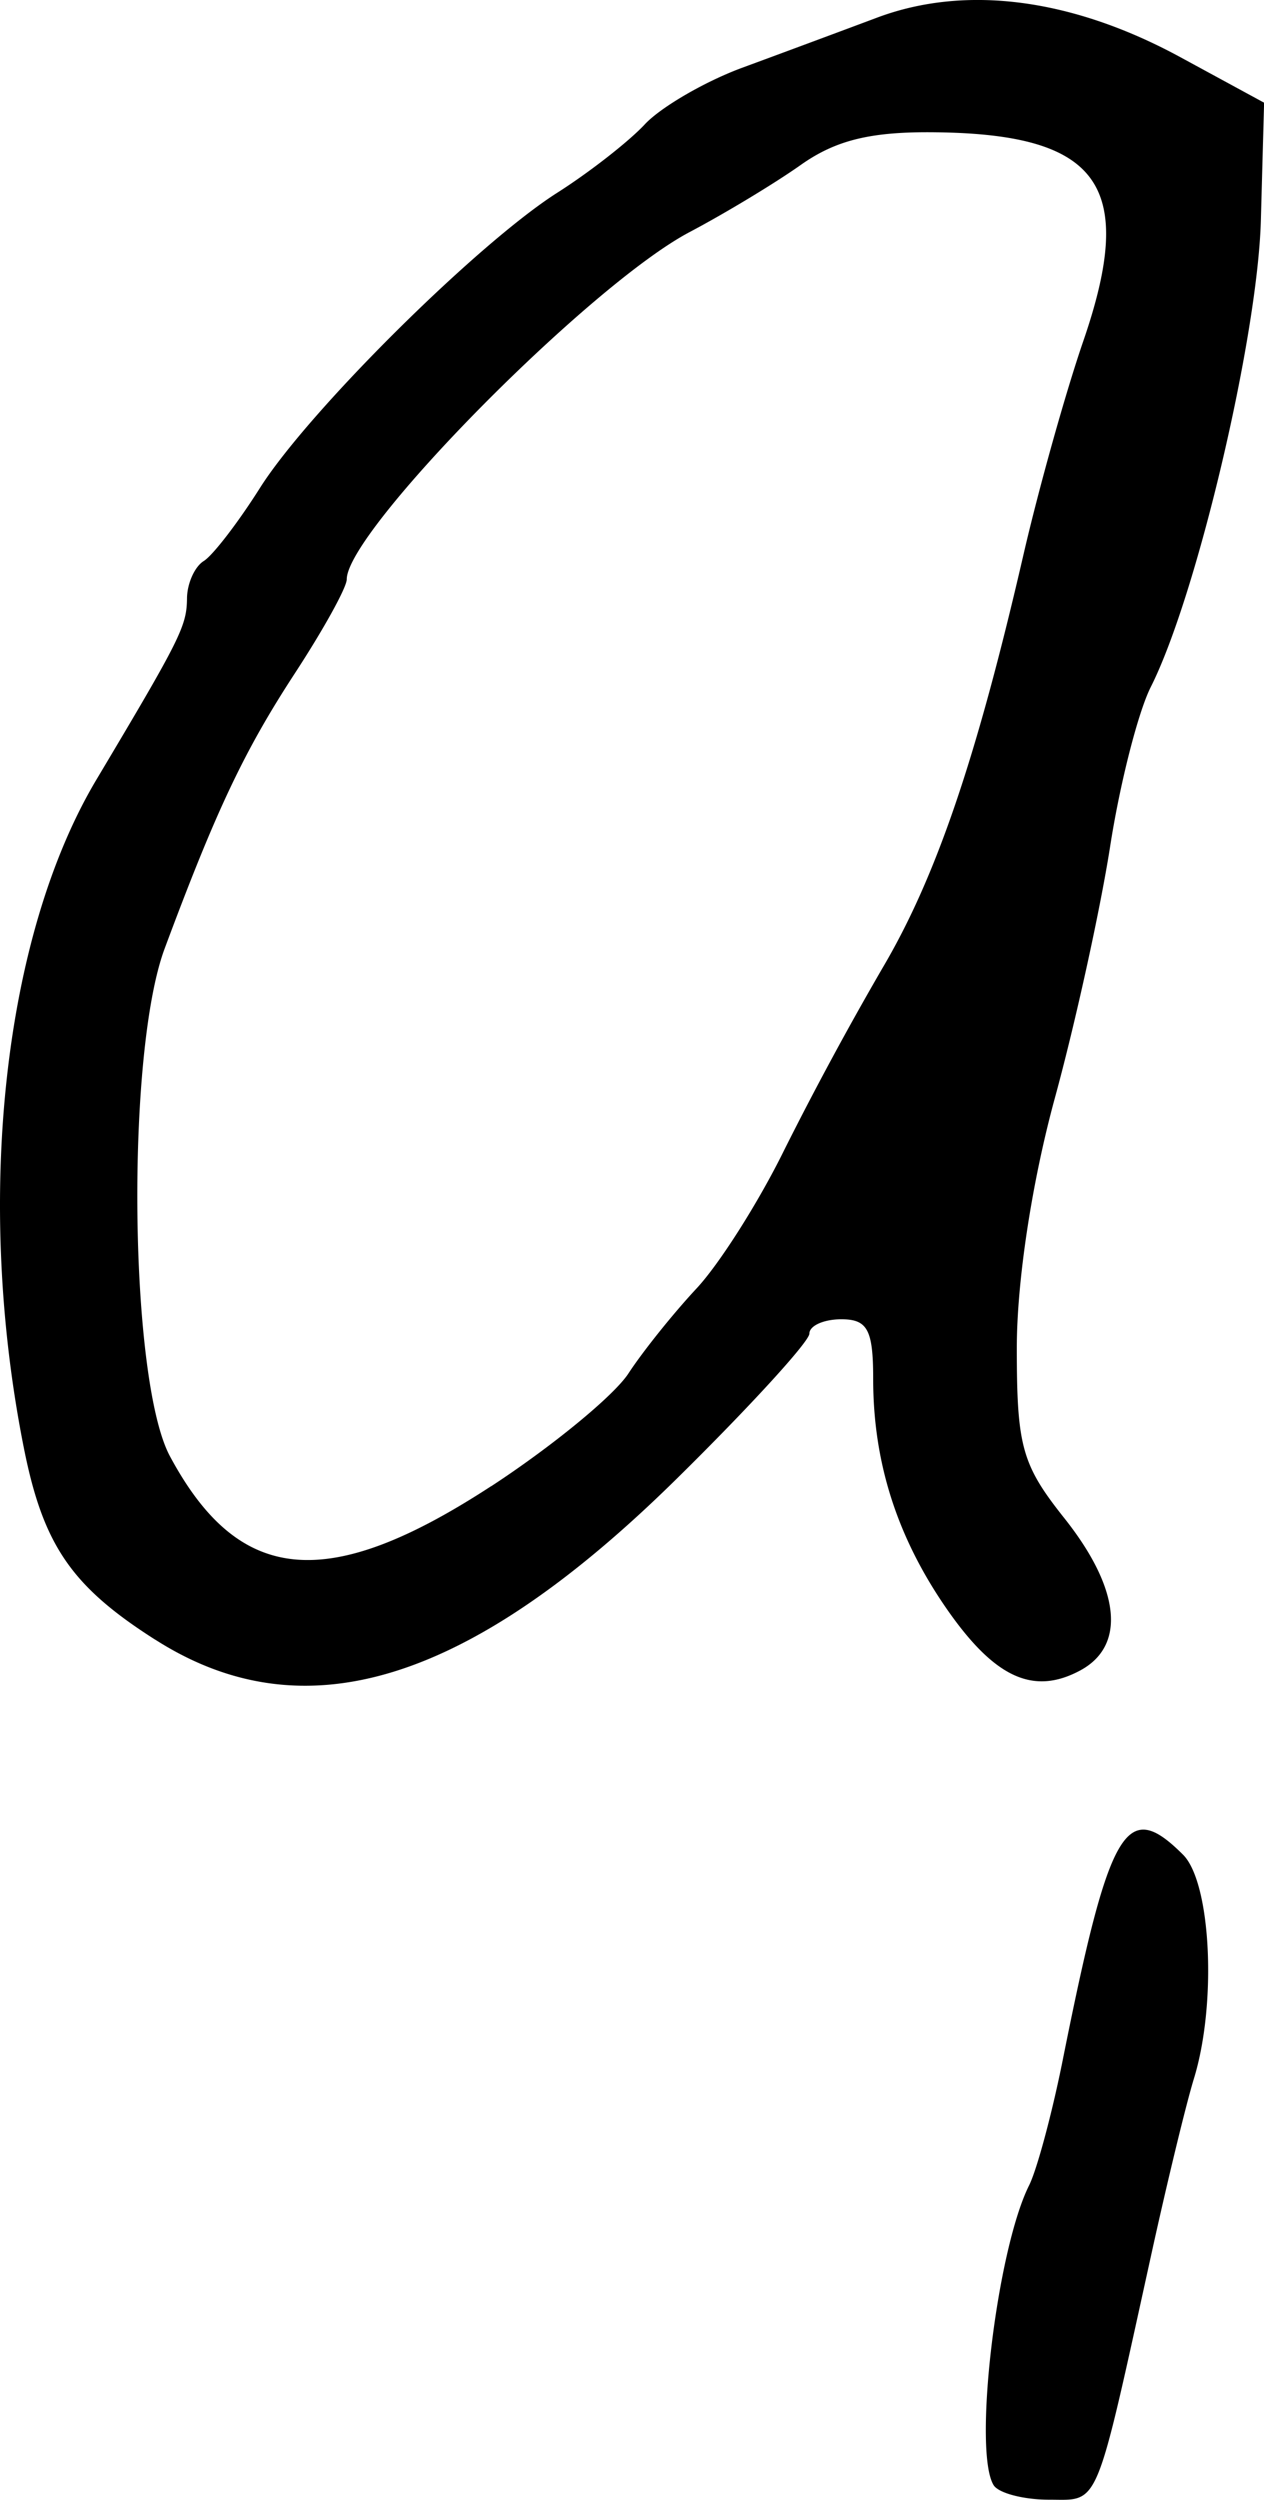 <svg xmlns="http://www.w3.org/2000/svg" height="25.584" width="12.937"><path d="M5.027 15.21c.624-.408 1.255-.926 1.404-1.153.148-.227.461-.617.695-.868.235-.25.64-.889.9-1.419a34.99 34.99 0 011.005-1.861c.55-.931.963-2.145 1.447-4.245.156-.674.43-1.652.61-2.175.544-1.582.172-2.113-1.498-2.135-.669-.01-1.029.077-1.39.331-.268.19-.782.5-1.14.689-1.02.537-3.511 3.06-3.511 3.555 0 .083-.24.516-.532.963-.518.794-.805 1.4-1.332 2.816-.398 1.072-.363 4.415.054 5.194.706 1.316 1.612 1.4 3.288.307zM1.59 16.781C.729 16.233.44 15.81.242 14.807-.26 12.273.034 9.579.986 7.98c.866-1.452.925-1.572.928-1.859.002-.151.079-.323.172-.38.093-.058.352-.395.575-.748.495-.783 2.219-2.495 3.04-3.019.331-.21.735-.526.898-.701.163-.175.609-.435.99-.577C7.972.555 8.597.323 8.978.18c.909-.34 2-.196 3.11.409l.85.462-.033 1.204c-.033 1.198-.657 3.845-1.127 4.776-.13.258-.317.993-.416 1.633-.1.64-.354 1.801-.568 2.582-.233.856-.387 1.866-.387 2.549 0 1.01.052 1.196.49 1.746.57.72.63 1.302.157 1.555-.48.257-.877.072-1.367-.635-.505-.73-.75-1.494-.75-2.347 0-.505-.057-.613-.326-.613-.18 0-.327.066-.327.147 0 .081-.614.753-1.365 1.492-2.125 2.091-3.808 2.61-5.328 1.641zm8.58 8.652c-.213-.345.03-2.403.363-3.069.08-.16.234-.734.342-1.272.48-2.402.65-2.695 1.234-2.111.286.287.347 1.52.111 2.29-.08.26-.274 1.061-.432 1.78-.586 2.666-.53 2.53-1.052 2.53-.26 0-.515-.067-.566-.148z"/></svg>